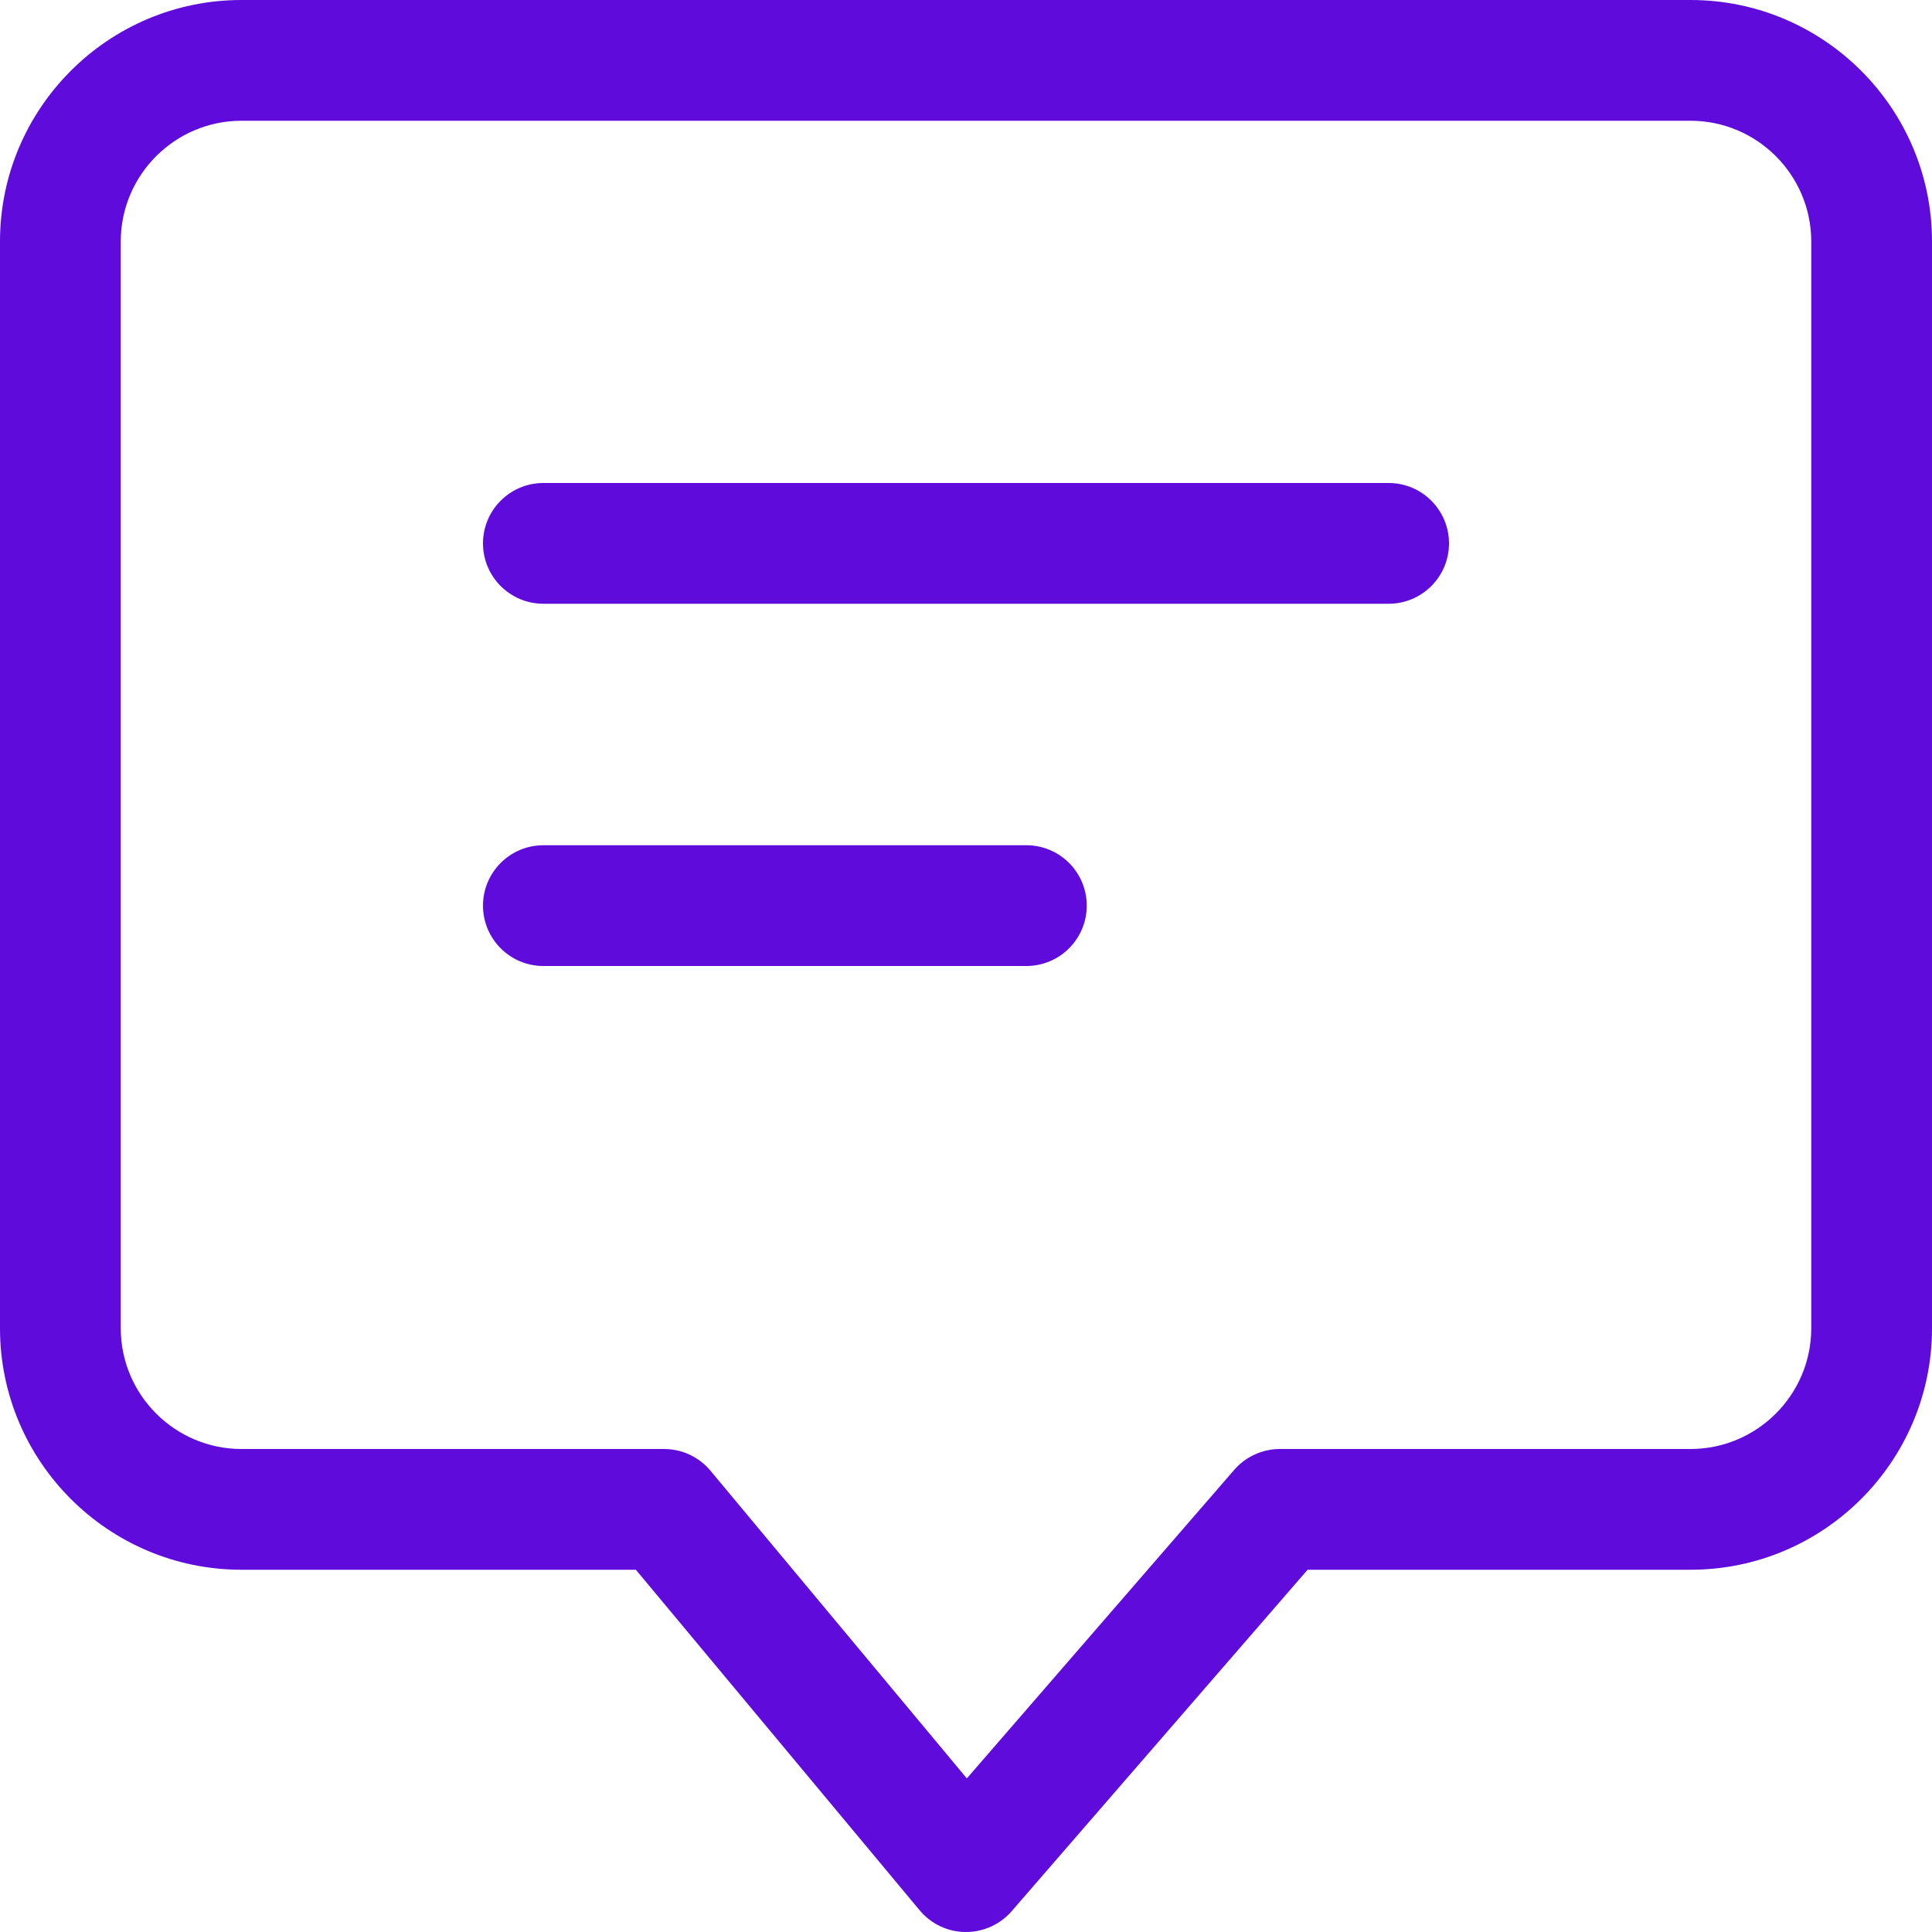 <?xml version="1.0"?>
<svg xmlns="http://www.w3.org/2000/svg" xmlns:xlink="http://www.w3.org/1999/xlink" version="1.1" id="Capa_1" x="0px" y="0px" viewBox="0 0 512 512" style="enable-background:new 0 0 512 512;" xml:space="preserve" width="512px" height="512px"><g><g>
	<g>
		<path d="M448,0H64C28.704,0,0,28.704,0,64v288c0,35.296,28.704,64,64,64h104.512l75.2,90.24c3.008,3.616,7.456,5.728,12.128,5.76    c0.064,0,0.128,0,0.16,0c4.64,0,9.056-2.016,12.096-5.504L346.528,416H448c35.296,0,64-28.704,64-64V64    C512,28.704,483.296,0,448,0z M480,352c0,17.632-14.368,32-32,32H339.2c-4.64,0-9.056,2.016-12.096,5.504l-70.88,81.792    l-67.936-81.536c-3.04-3.648-7.552-5.76-12.288-5.76H64c-17.632,0-32-14.368-32-32V64c0-17.632,14.368-32,32-32h384    c17.632,0,32,14.368,32,32V352z" data-original="#000000" class="active-path" data-old_color="#000000" fill="#5E0BDC"/>
	</g>
</g><g>
	<g>
		<path d="M272,224H144c-8.832,0-16,7.168-16,16c0,8.832,7.168,16,16,16h128c8.832,0,16-7.168,16-16    C288,231.168,280.832,224,272,224z" data-original="#000000" class="active-path" data-old_color="#000000" fill="#5E0BDC"/>
	</g>
</g><g>
	<g>
		<path d="M368,128H144c-8.832,0-16,7.168-16,16c0,8.832,7.168,16,16,16h224c8.832,0,16-7.168,16-16    C384,135.168,376.832,128,368,128z" data-original="#000000" class="active-path" data-old_color="#000000" fill="#5E0BDC"/>
	</g>
</g></g> </svg>
